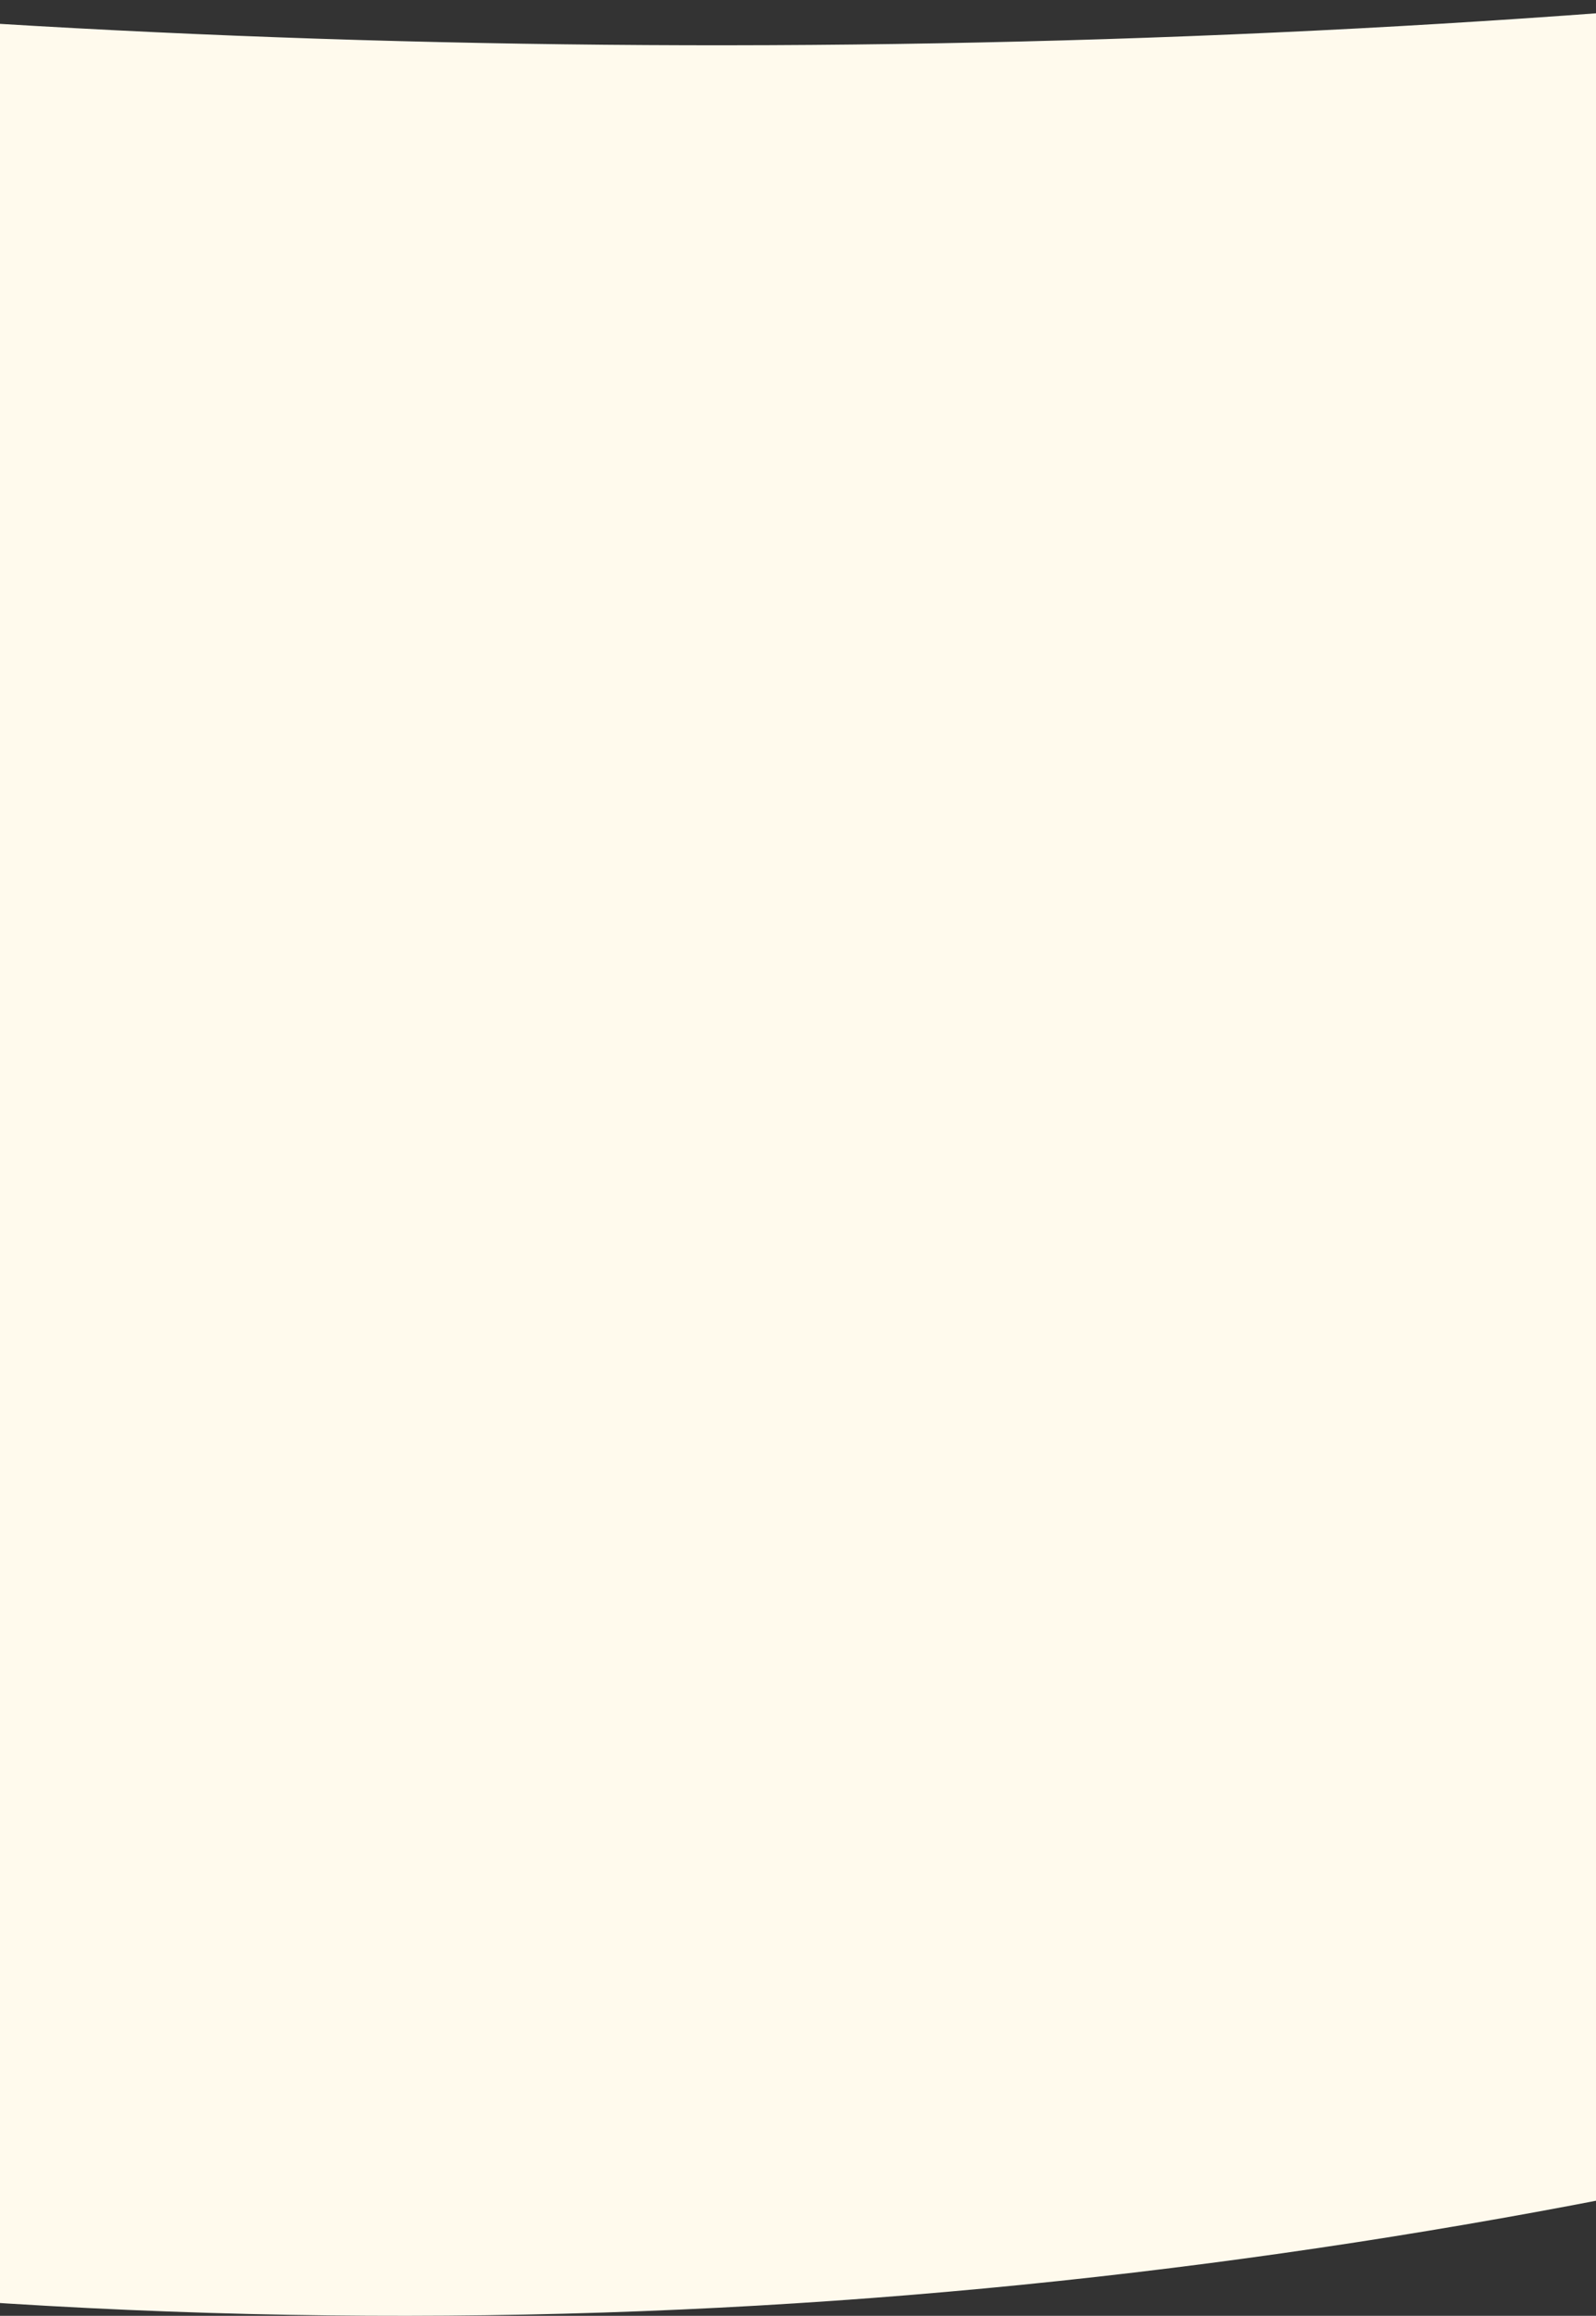 <svg width="1328" height="1926" viewBox="0 0 1328 1926" fill="none" xmlns="http://www.w3.org/2000/svg">
<rect x="0" y="0" width="1328" height="1926" fill="#333333" stroke="none"/>
<g clip-path="url(#clip0_175_19)">
<path d="M2712.5 1394C1579.03 1874.97 310.373 2162.08 -1328 1670.5V-186.376C-396 94.499 1460 140.624 2712.5 -218V1394Z" fill="#FFFAED"/>
</g>
<defs>
<clipPath id="clip0_175_19">
<rect width="1328" height="1926" fill="white"/>
</clipPath>
</defs>
</svg>
